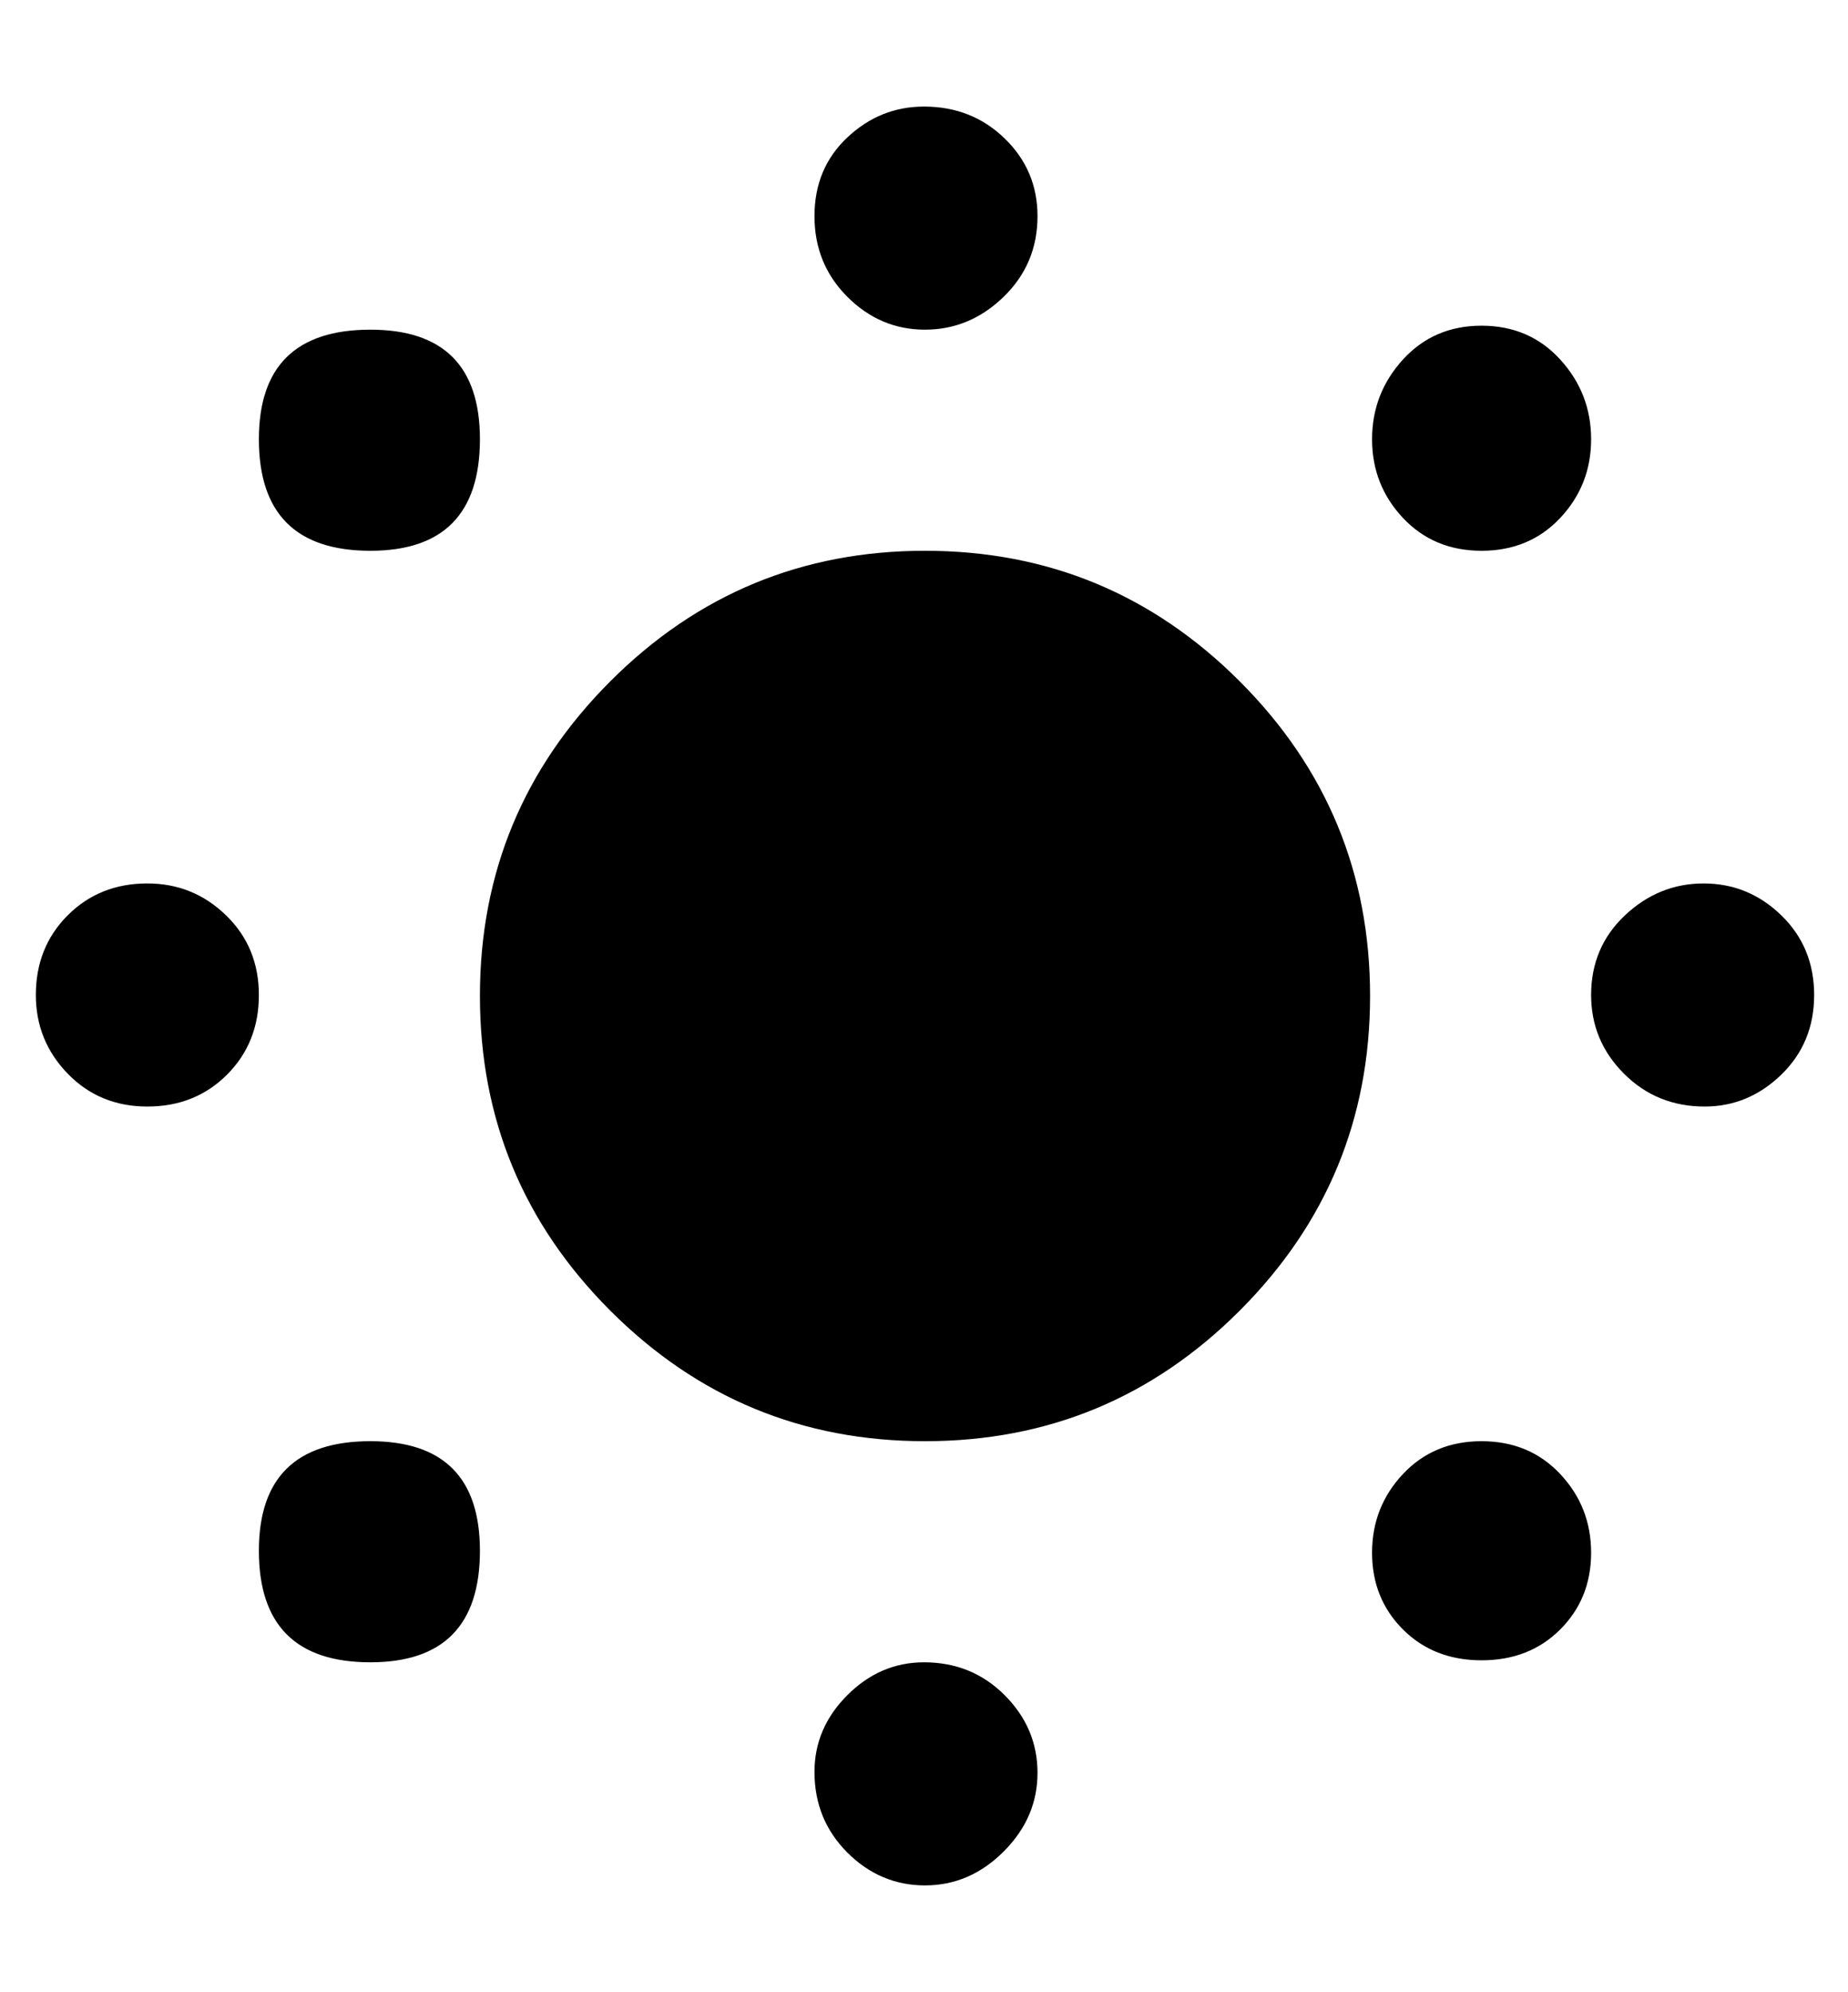 <svg height="1000" width="928" xmlns="http://www.w3.org/2000/svg"><path d="M464.5 276.5q92.5 0 158 65.5t65.5 158 -65.5 158 -158 65.5 -158 -65.5 -65.5 -158 65.5 -158 158 -65.5zm56.5 -168q0 24 -17 40.5t-39.5 16.5 -39 -16.5 -16.5 -40.5 16.5 -39.5 38.5 -15.5q24 0 40.5 16t16.5 39zm-391 112q0 -55 56 -55 55 0 55 55 0 56 -55 56 -56 0 -56 -56zm-56 223q23 0 39.5 16t16.5 40 -16 40 -40 16 -40 -16.5 -16 -39.5q0 -24 16 -40t40 -16zm56 335q0 -55 56 -55 55 0 55 55 0 56 -55 56 -56 0 -56 -56zm279 111q0 -22 16.5 -38.5t38.5 -16.5q24 0 40.5 16.5t16.5 39 -17 39.5 -39.5 17 -39 -16.5 -16.5 -40.5zm295.5 -71.5q-15.5 -15.5 -15.5 -38.5t15.5 -39.5 39.5 -16.5 39.5 16.5 15.5 39.5 -15.5 38.5 -39.5 15.5 -39.5 -15.5zm151.5 -262.5q-24 0 -40.5 -16.5t-16.5 -39.5q0 -24 17 -40t39.5 -16 39 16 16.5 40 -16.5 40 -38.5 16zm-72.5 -295.5q-15.5 16.5 -39.5 16.5t-39.5 -16.5 -15.5 -39.5 15.5 -40 39.5 -17 39.5 17 15.5 40 -15.5 39.5z"/></svg>